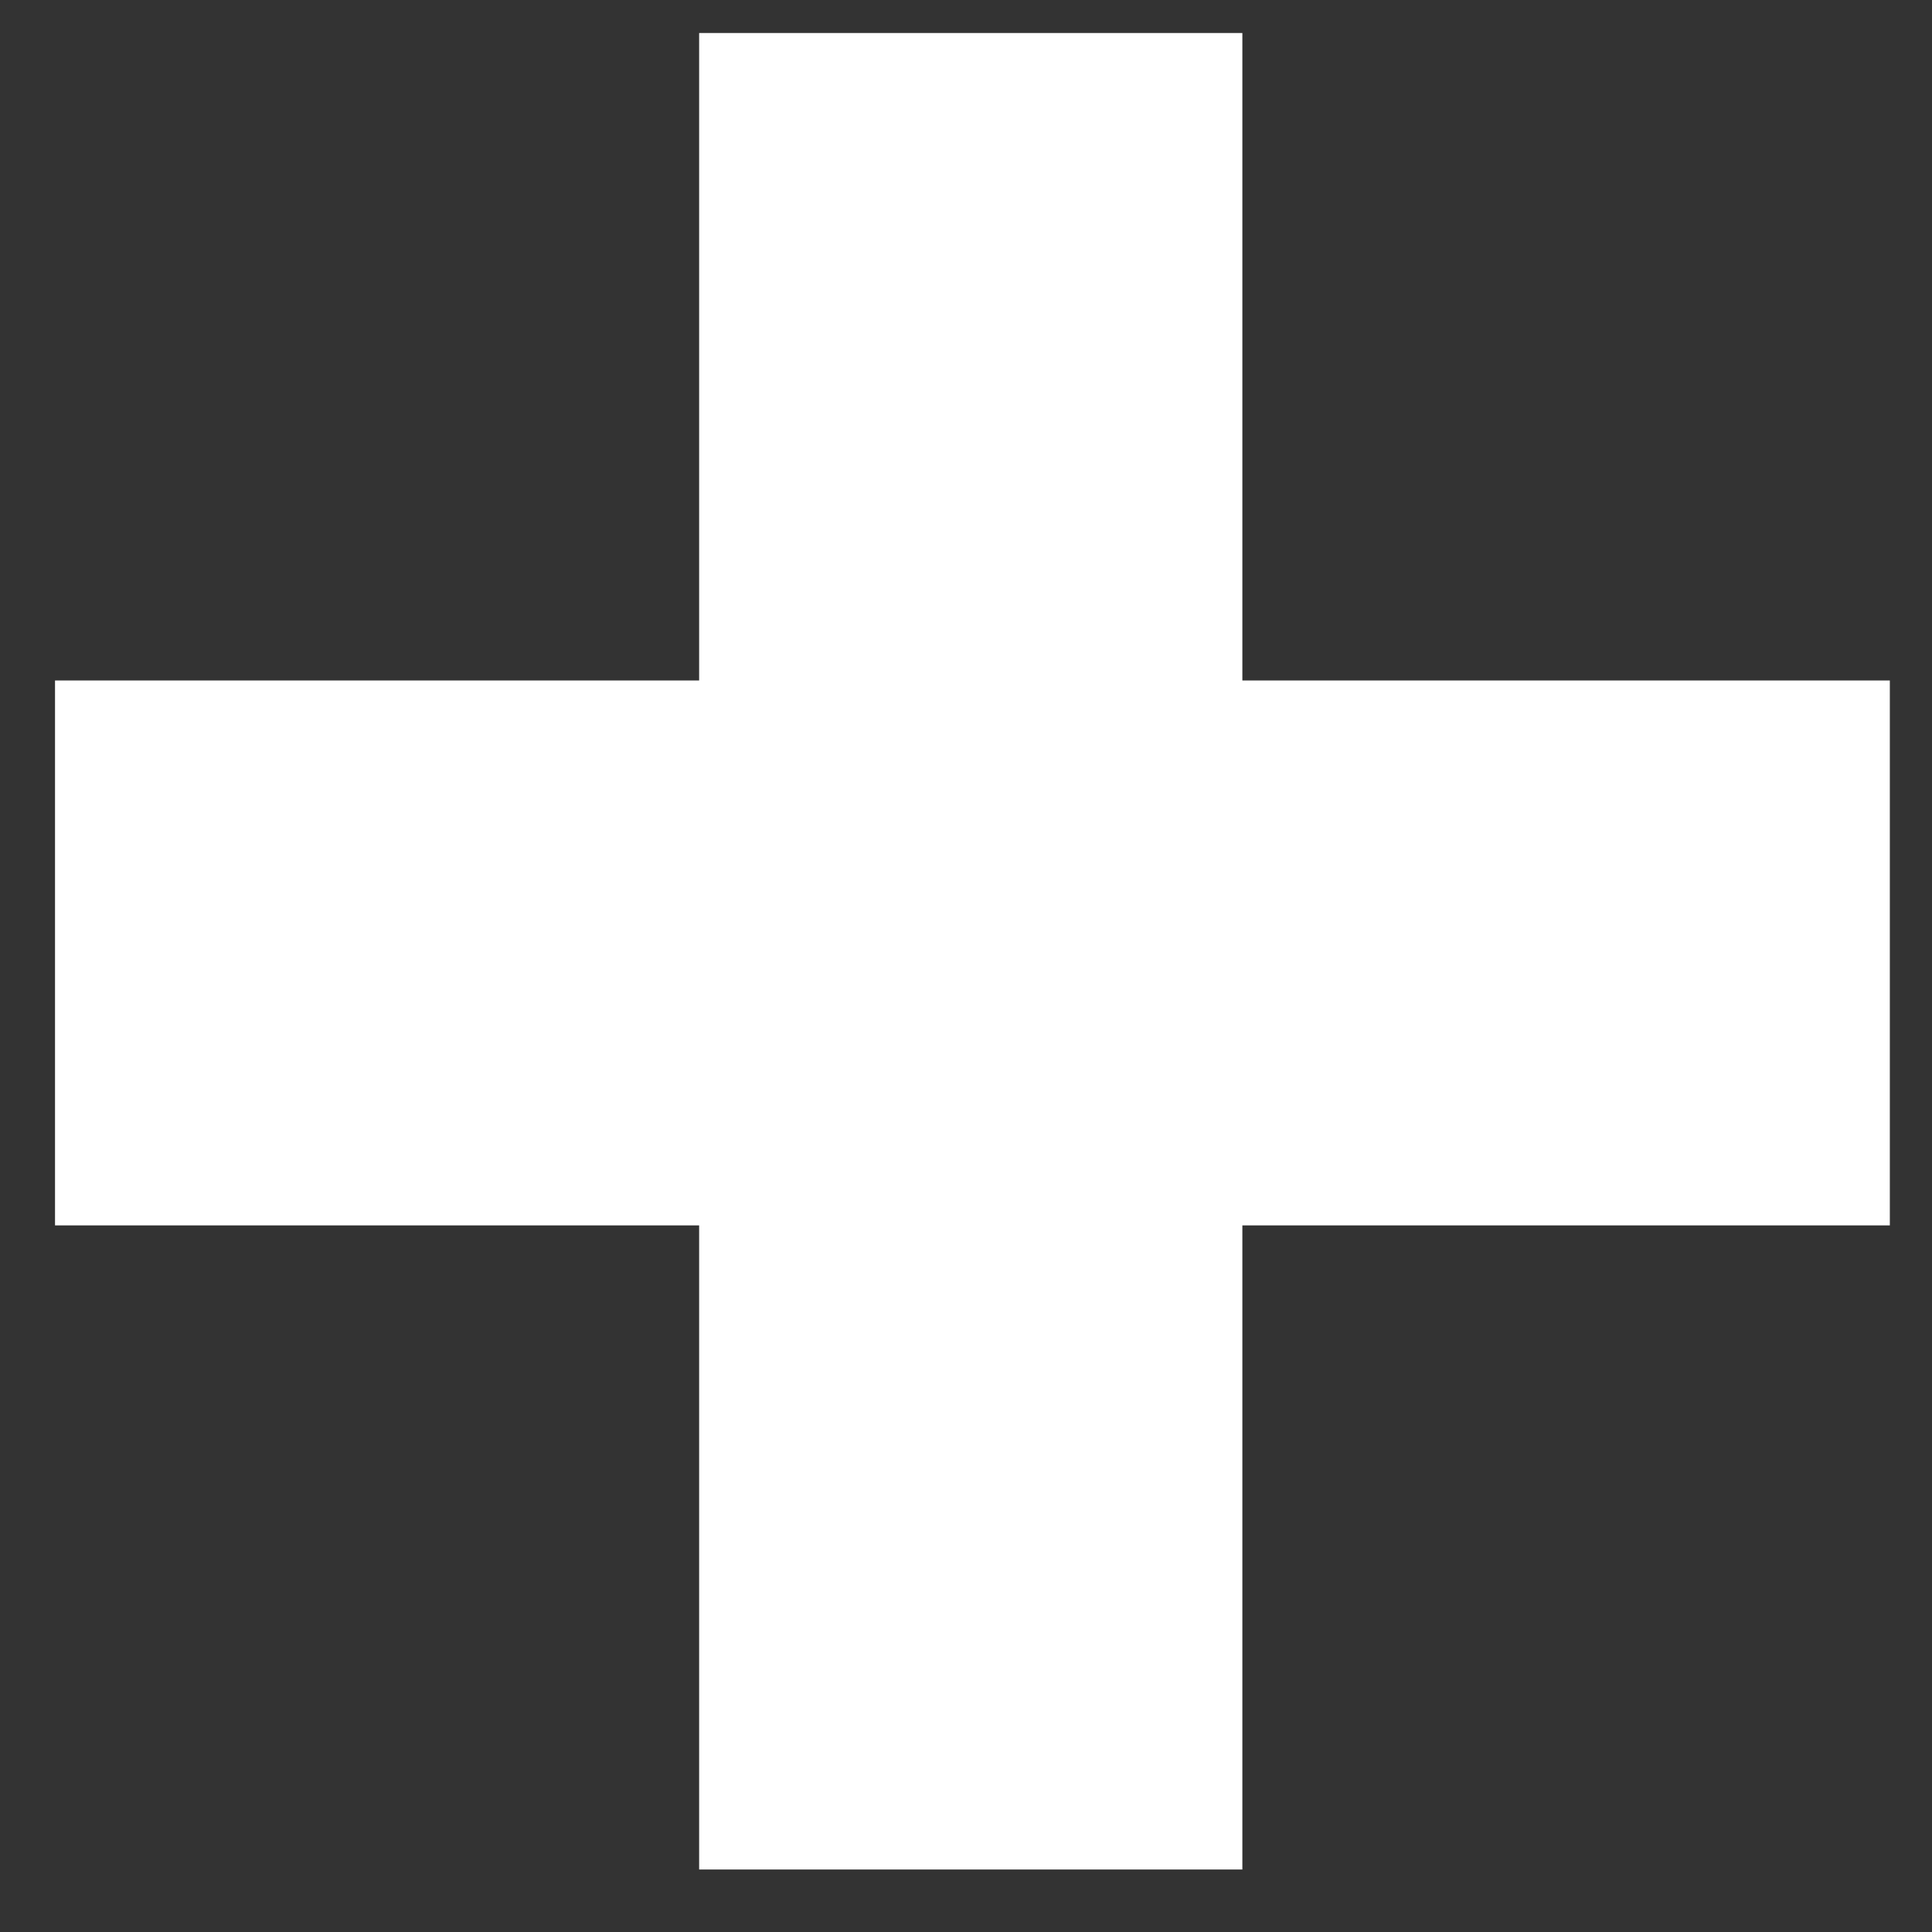<svg width="23" height="23" viewBox="0 0 23 23" fill="none" xmlns="http://www.w3.org/2000/svg">
<rect x="0" y="0" width="23" height="23" fill="#333333" stroke="none"/>
<path d="M0.655 8.101H8.323V0.393H14.79V8.101H22.498L22.498 14.588H14.79V22.256H8.323V14.588H0.655L0.655 8.101Z" fill="white"/>
</svg>
